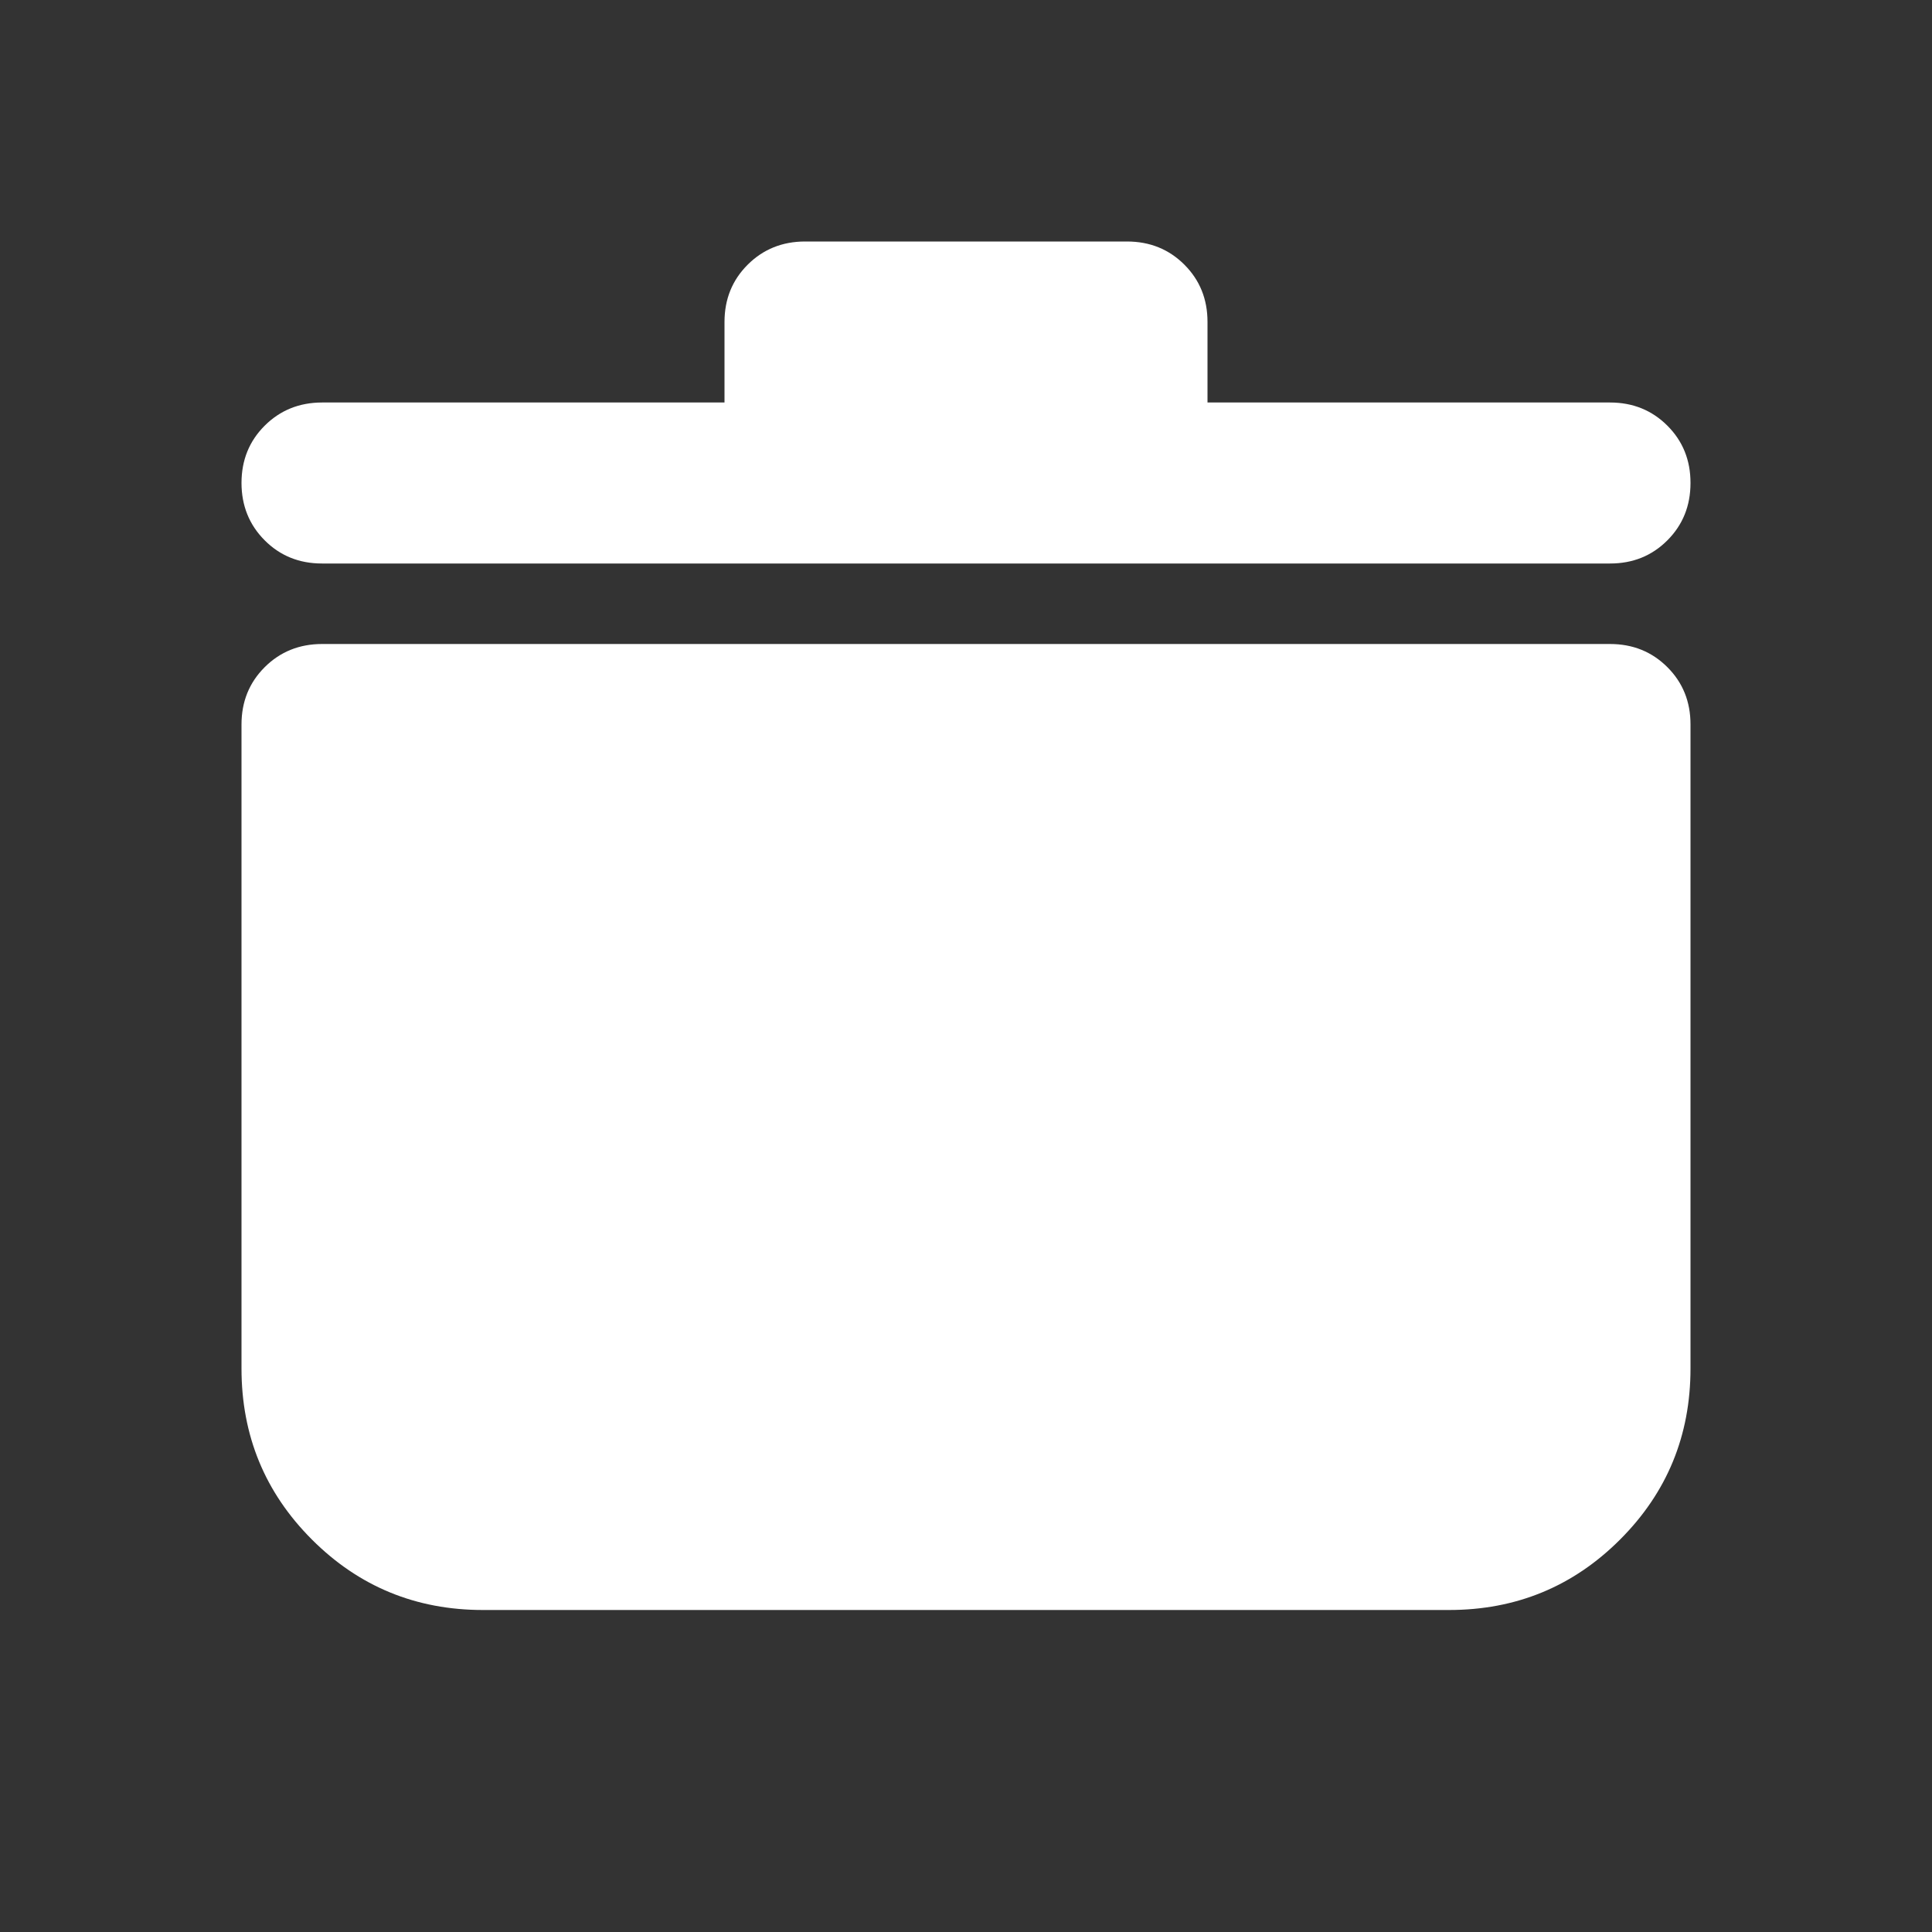 <svg width="48" height="48" viewBox="0 0 48 48" fill="none" xmlns="http://www.w3.org/2000/svg">
<rect x="0" y="0" width="48" height="48" fill="#333333" stroke="none"/>
<path d="M12 40C10.333 40 8.917 39.417 7.75 38.25C6.583 37.083 6 35.667 6 34V18C6 17.433 6.192 16.959 6.576 16.576C6.96 16.193 7.435 16.001 8 16H40C40.567 16 41.042 16.192 41.426 16.576C41.81 16.96 42.001 17.435 42 18V34C42 35.667 41.417 37.083 40.25 38.25C39.083 39.417 37.667 40 36 40H12ZM18 10V8C18 7.433 18.192 6.959 18.576 6.576C18.96 6.193 19.435 6.001 20 6H28C28.567 6 29.042 6.192 29.426 6.576C29.81 6.96 30.001 7.435 30 8V10H40C40.567 10 41.042 10.192 41.426 10.576C41.81 10.96 42.001 11.435 42 12C42 12.567 41.808 13.042 41.424 13.426C41.04 13.81 40.565 14.001 40 14H8C7.433 14 6.959 13.808 6.576 13.424C6.193 13.04 6.001 12.565 6 12C6 11.433 6.192 10.959 6.576 10.576C6.96 10.193 7.435 10.001 8 10H18Z" fill="white"/>
</svg>
